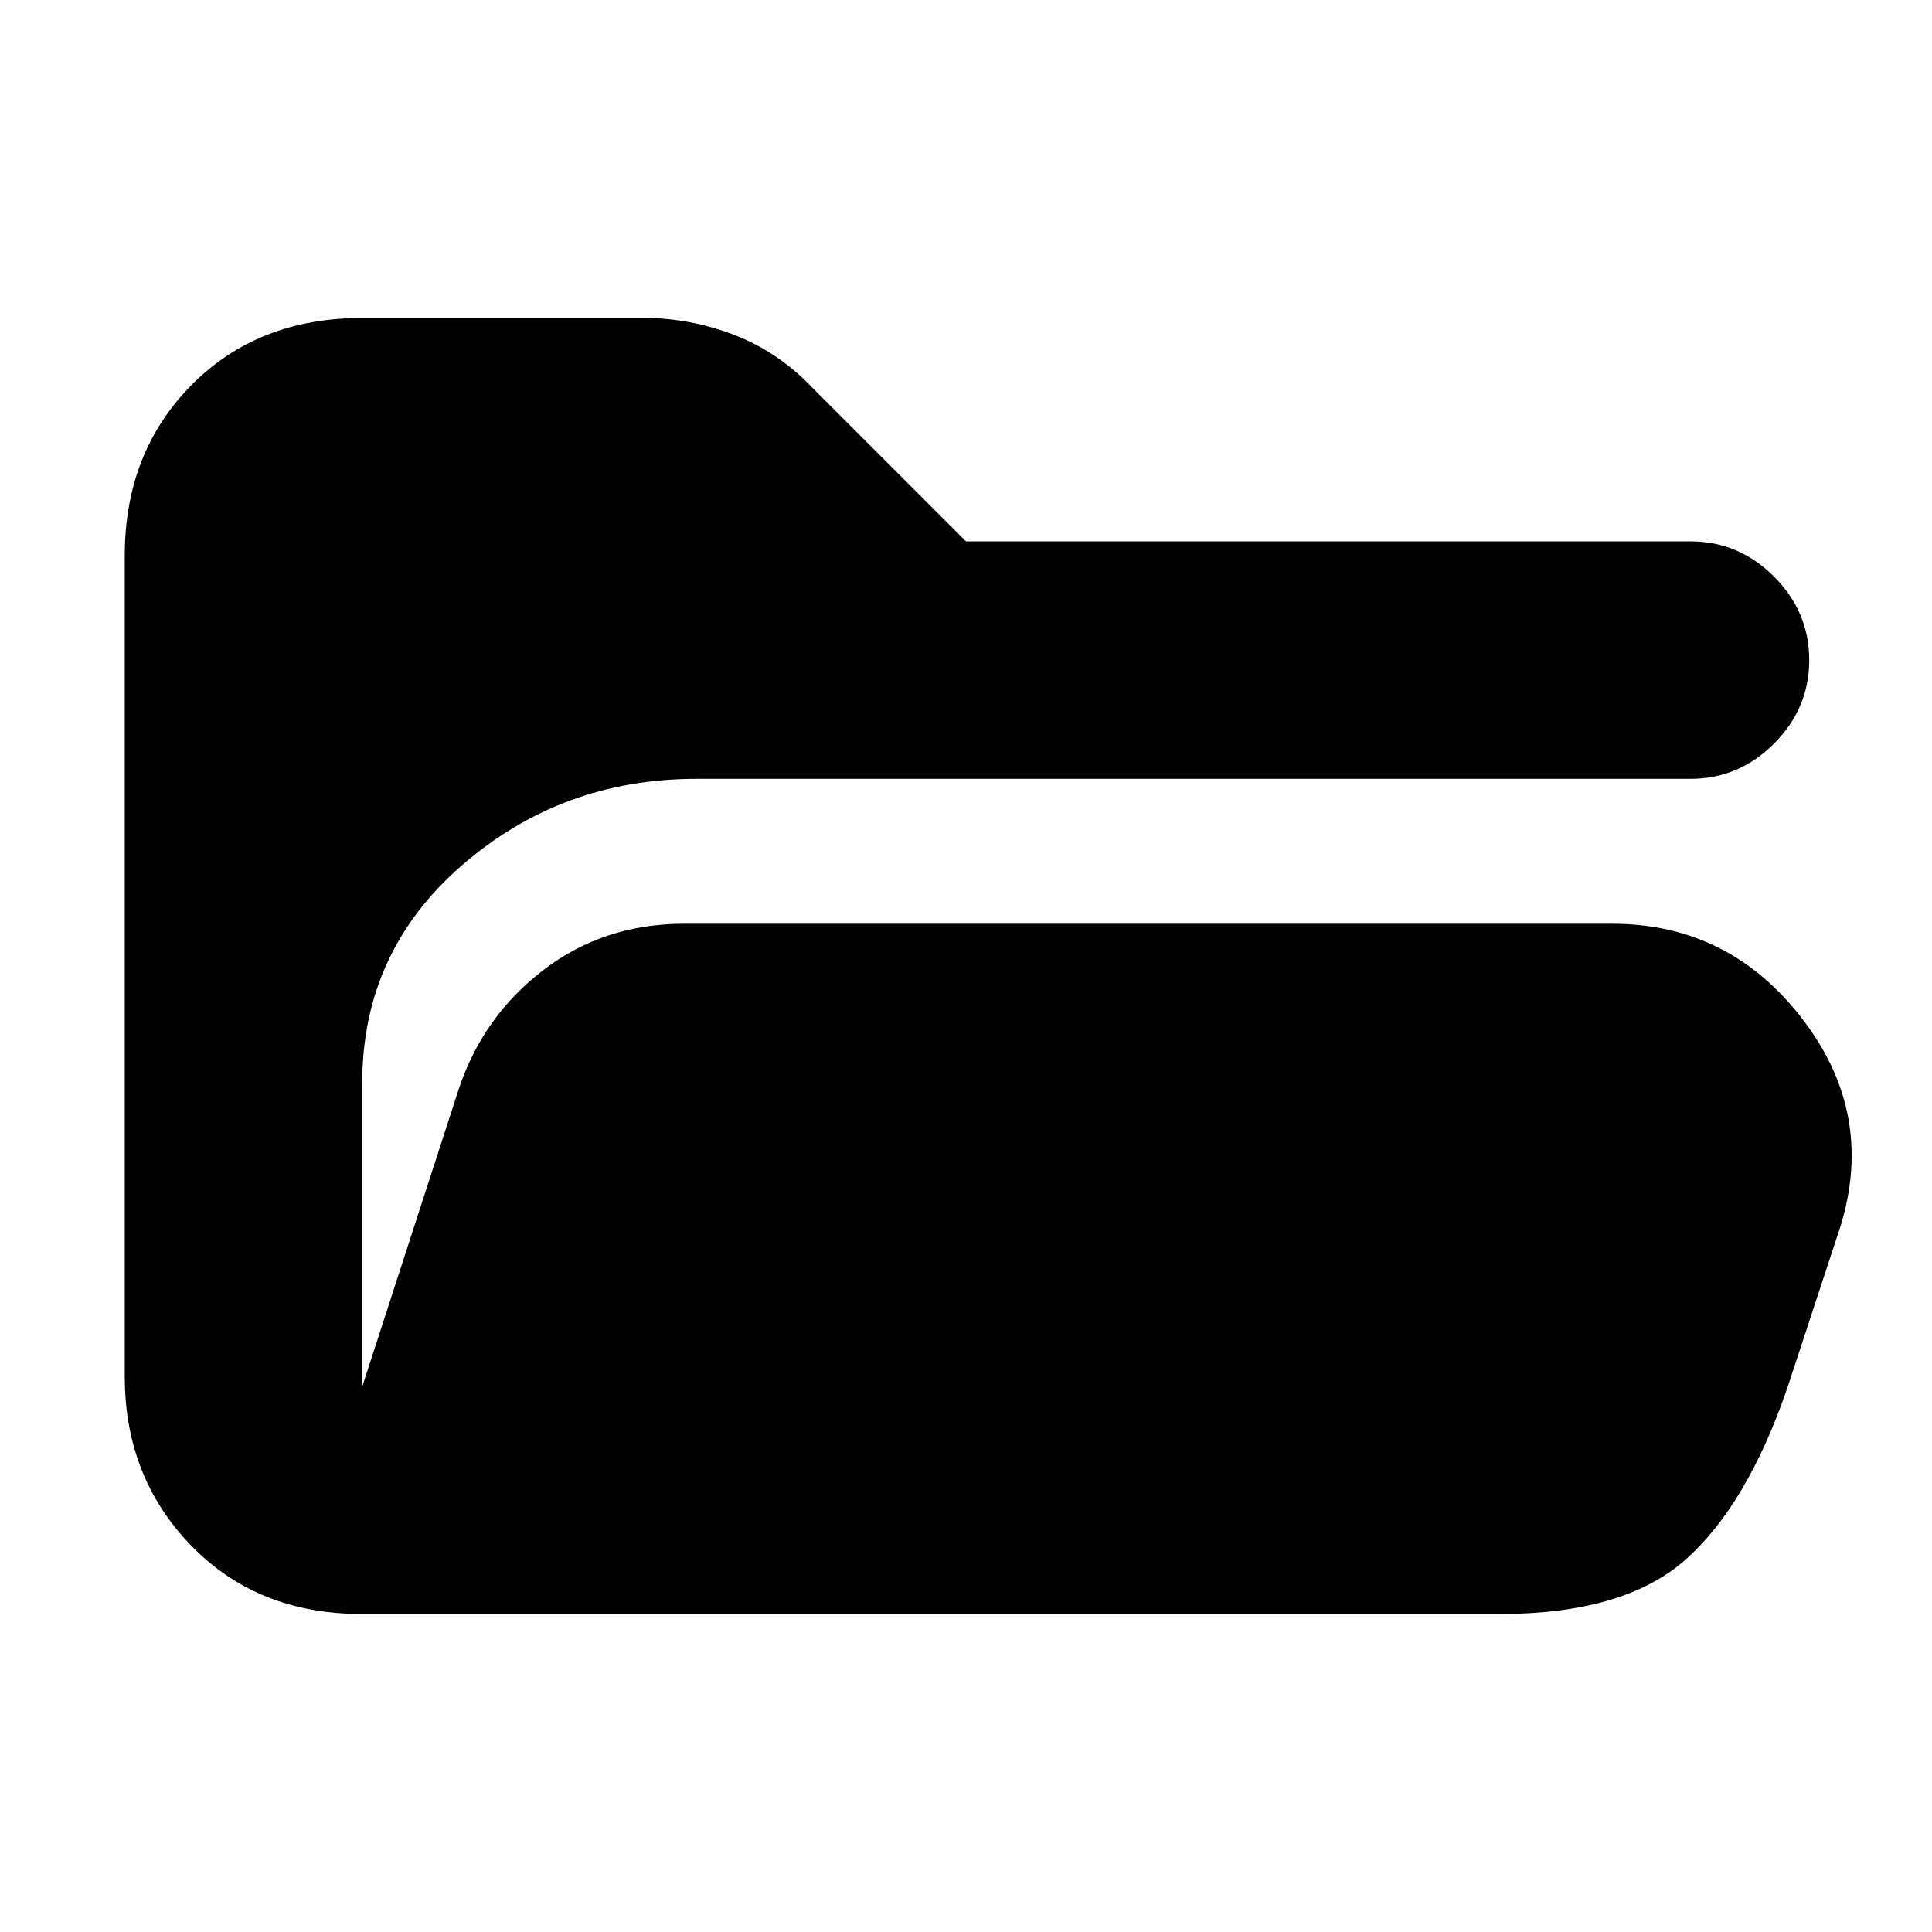 <svg xmlns="http://www.w3.org/2000/svg" height="20" viewBox="0 -960 960 960" width="20"><path d="M180-158q-52 0-85-34t-33-84v-408q0-51 33-84.5t85-33.5h140q23 0 45 8.5t39 26.5l76 76h360q24 0 41.5 17.5T899-632q0 24-17.5 41.5T840-573H346q-67 0-116.5 43T180-422v151l48-148q12-36 42-59t70-23h461q59 0 95.5 48.5T913-346l-25 76q-20 58-50.5 85T745-158H180Z"/></svg>